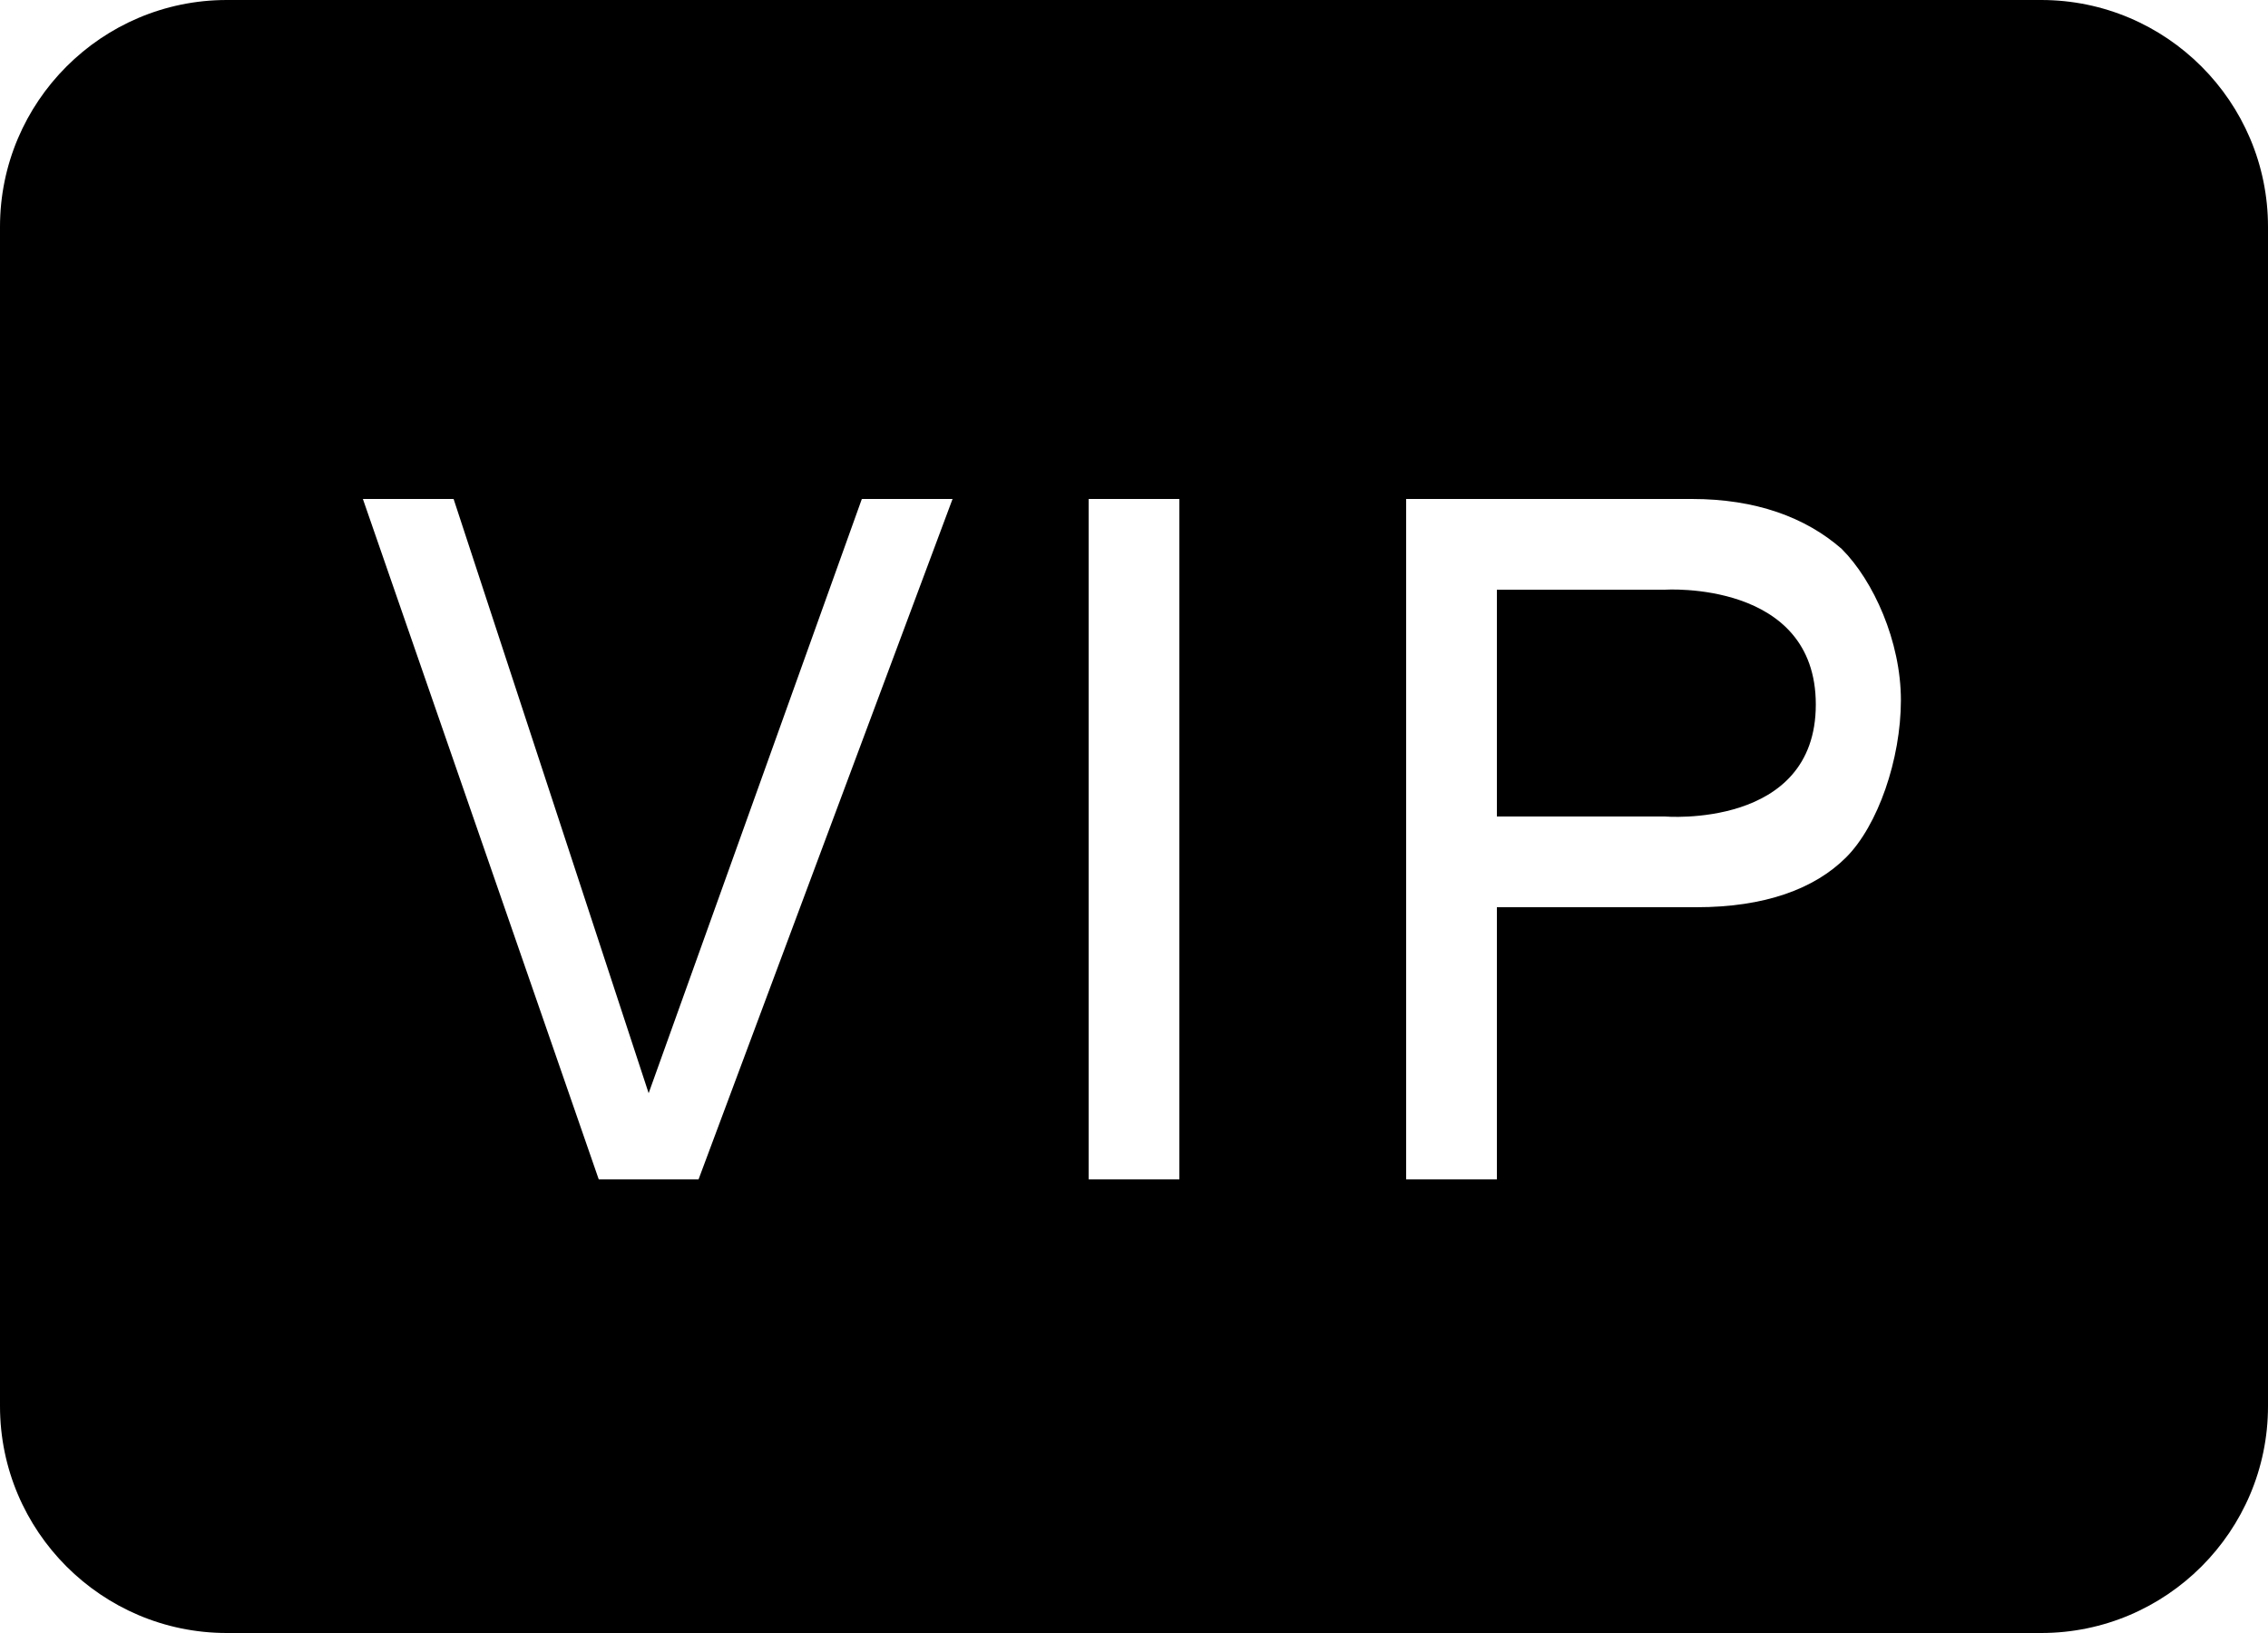 <?xml version="1.0" encoding="utf-8"?>
<!-- Generator: Adobe Illustrator 17.1.0, SVG Export Plug-In . SVG Version: 6.00 Build 0)  -->
<!DOCTYPE svg PUBLIC "-//W3C//DTD SVG 1.0//EN" "http://www.w3.org/TR/2001/REC-SVG-20010904/DTD/svg10.dtd">
<svg version="1.0" id="Layer_1" xmlns="http://www.w3.org/2000/svg" xmlns:xlink="http://www.w3.org/1999/xlink" x="0px" y="0px"
	 viewBox="0 0 50 36" style="enable-background:new 0 0 50 36;" xml:space="preserve">
<path d="M45,0H5C2.243,0,0,2.243,0,5v26c0,2.757,2.243,5,5,5h40c2.757,0,5-2.243,5-5V5C50,2.243,47.757,0,45,0z M15.4,26h-2.2L8,11
	h2l4.3,13.1L19,11h2L15.4,26z M26,26h-2V11h2V26z M40.7,18.9L40.7,18.9C40,19.6,38.9,20,37.4,20H33v6h-2V11h6.301
	c1.399,0,2.5,0.4,3.3,1.1c0.7,0.7,1.306,2.038,1.306,3.338C41.906,16.738,41.4,18.2,40.7,18.9z M40.031,15.531
	C40.031,18.281,36.7,18,36.7,18H33v-5h3.7v0C36.7,13,40.031,12.781,40.031,15.531z"/>
</svg>
